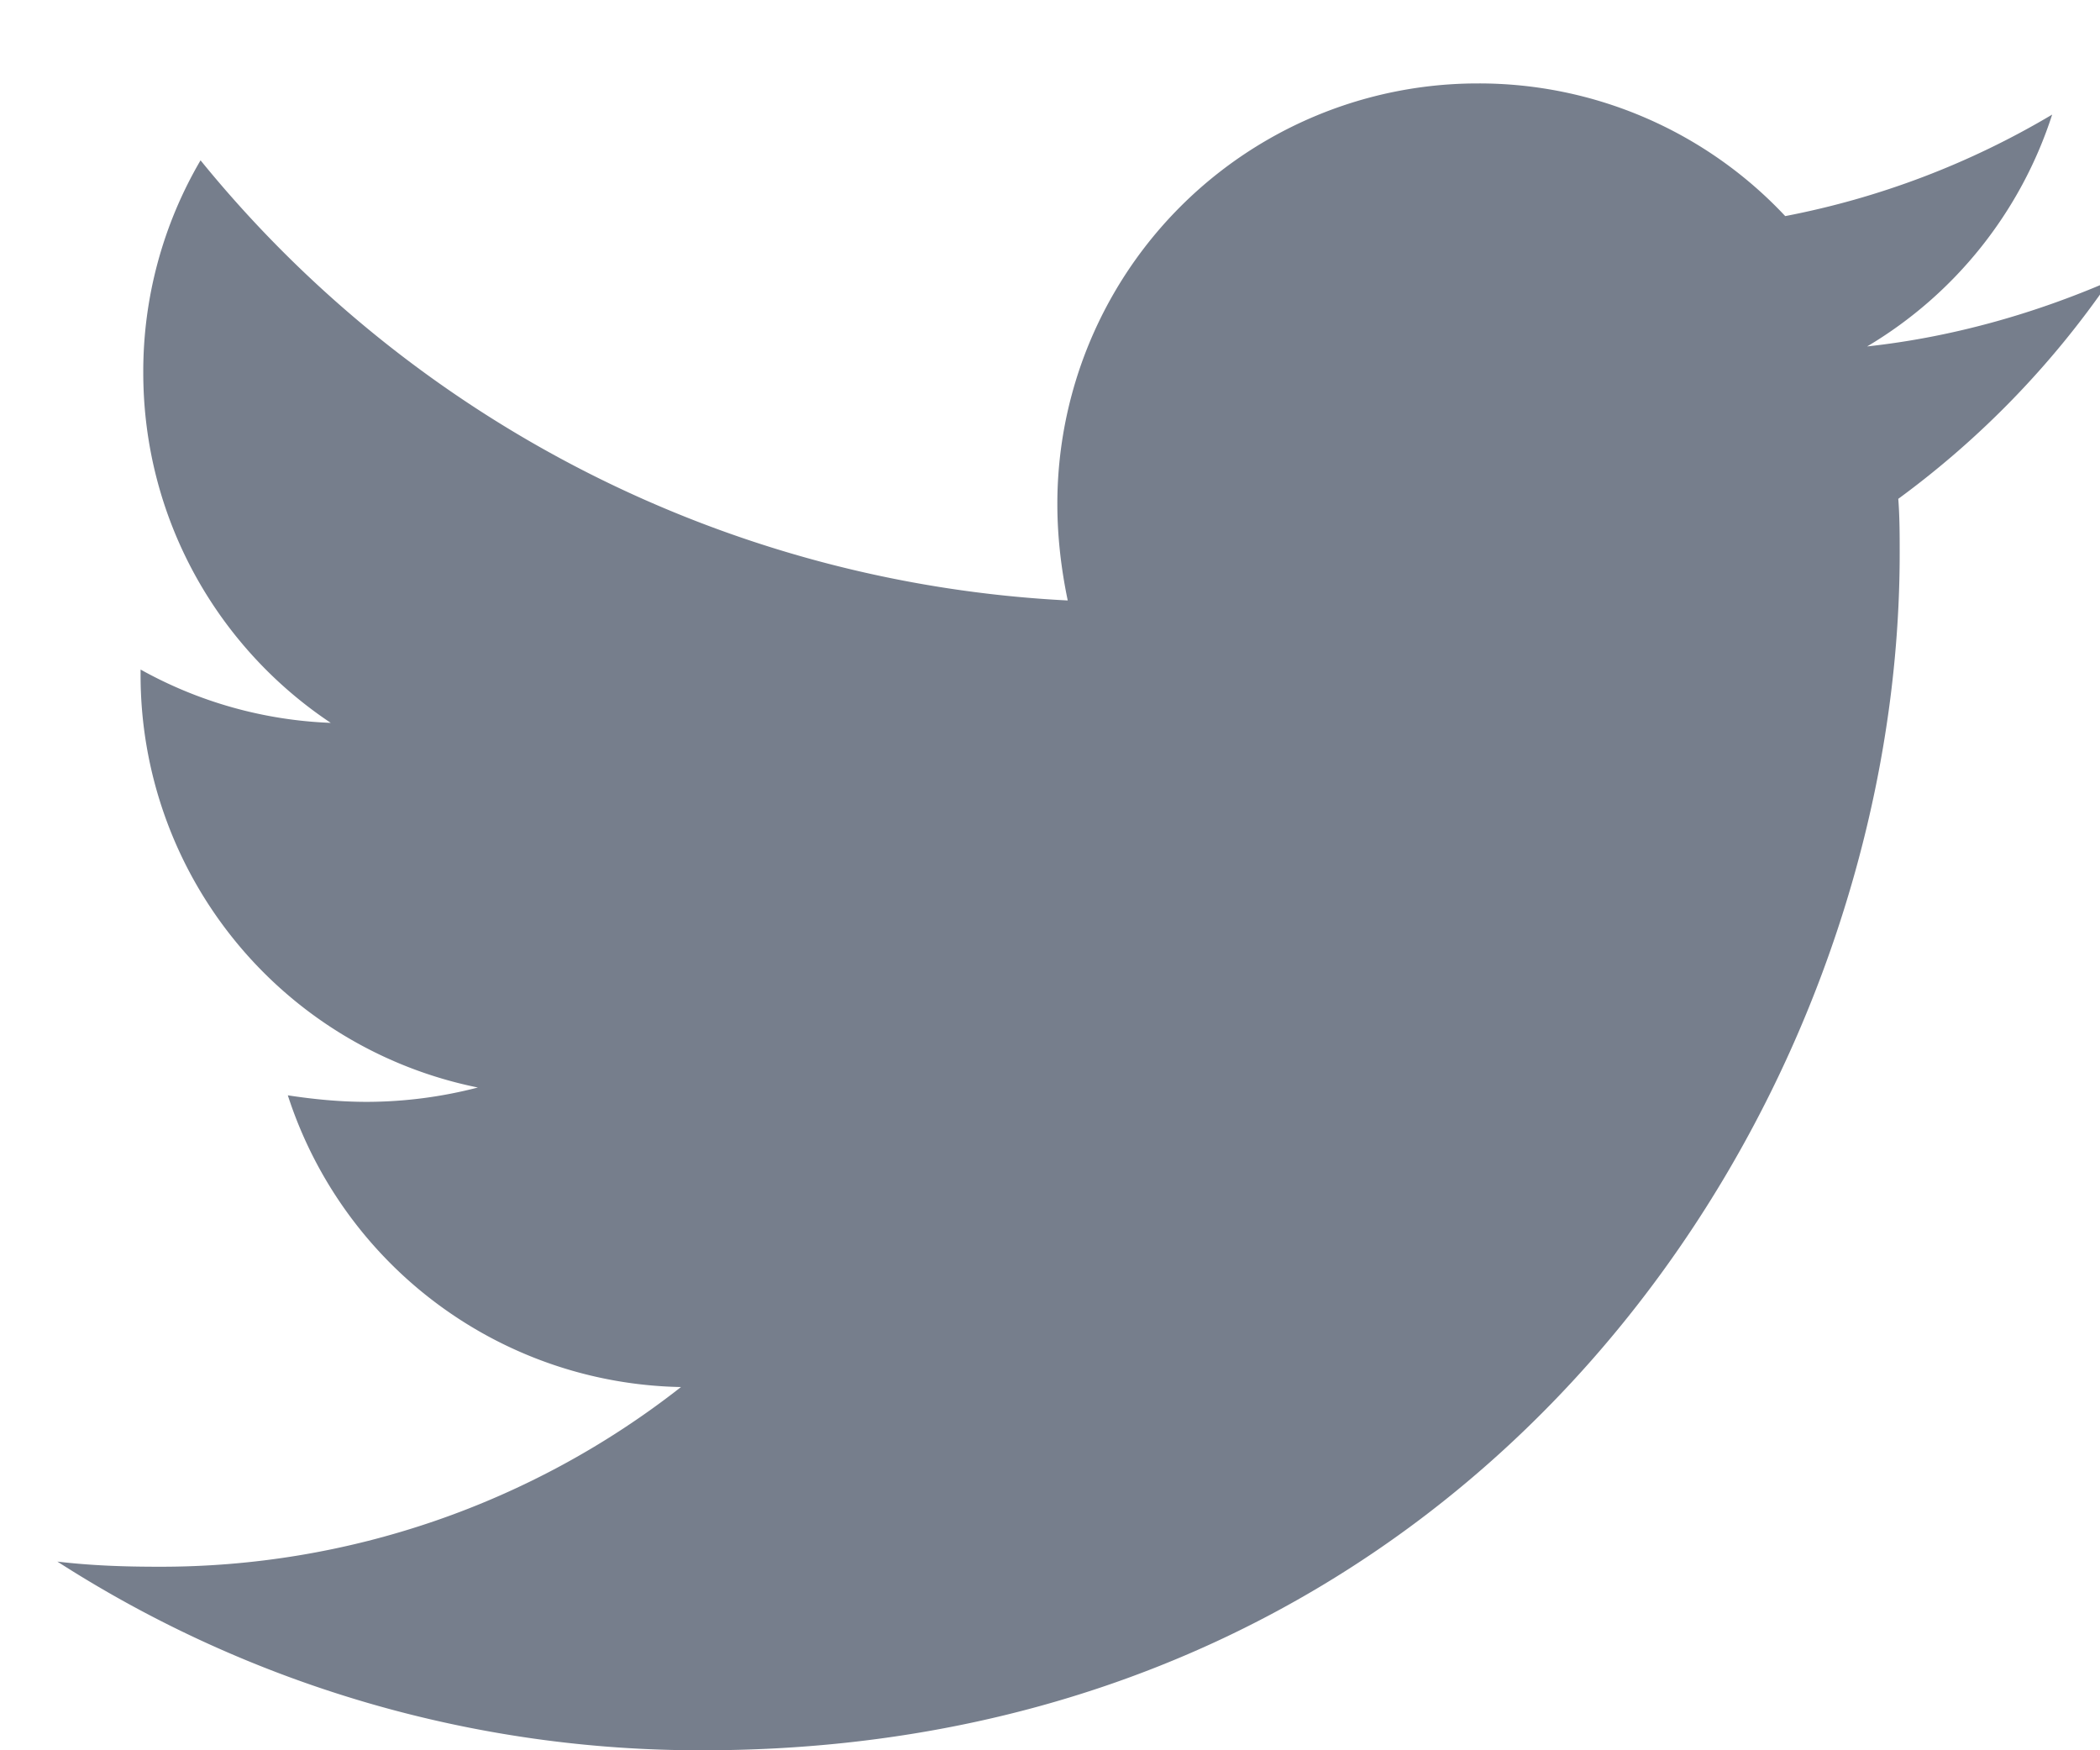 <svg xmlns="http://www.w3.org/2000/svg" width="18" height="15" viewBox="0 0 18 15">
    <path fill="#767E8C" fill-rule="evenodd" d="M18.08 2.41c-.647.28-1.35.48-2.076.559A3.595 3.595 0 0 0 17.59.982a7.097 7.097 0 0 1-2.288.87A3.596 3.596 0 0 0 12.667.715 3.603 3.603 0 0 0 9.063 4.32c0 .28.033.558.089.826a10.247 10.247 0 0 1-7.433-3.772 3.578 3.578 0 0 0-.491 1.819c0 1.25.636 2.355 1.607 3.002a3.631 3.631 0 0 1-1.63-.457v.044A3.605 3.605 0 0 0 4.096 9.32a3.811 3.811 0 0 1-.949.123c-.234 0-.457-.022-.68-.056a3.611 3.611 0 0 0 3.37 2.5 7.22 7.22 0 0 1-4.475 1.54c-.302 0-.58-.01-.87-.044A10.187 10.187 0 0 0 6.026 15c6.63 0 10.257-5.491 10.257-10.257 0-.156 0-.312-.012-.468A7.75 7.75 0 0 0 18.08 2.41z"/>
</svg>
